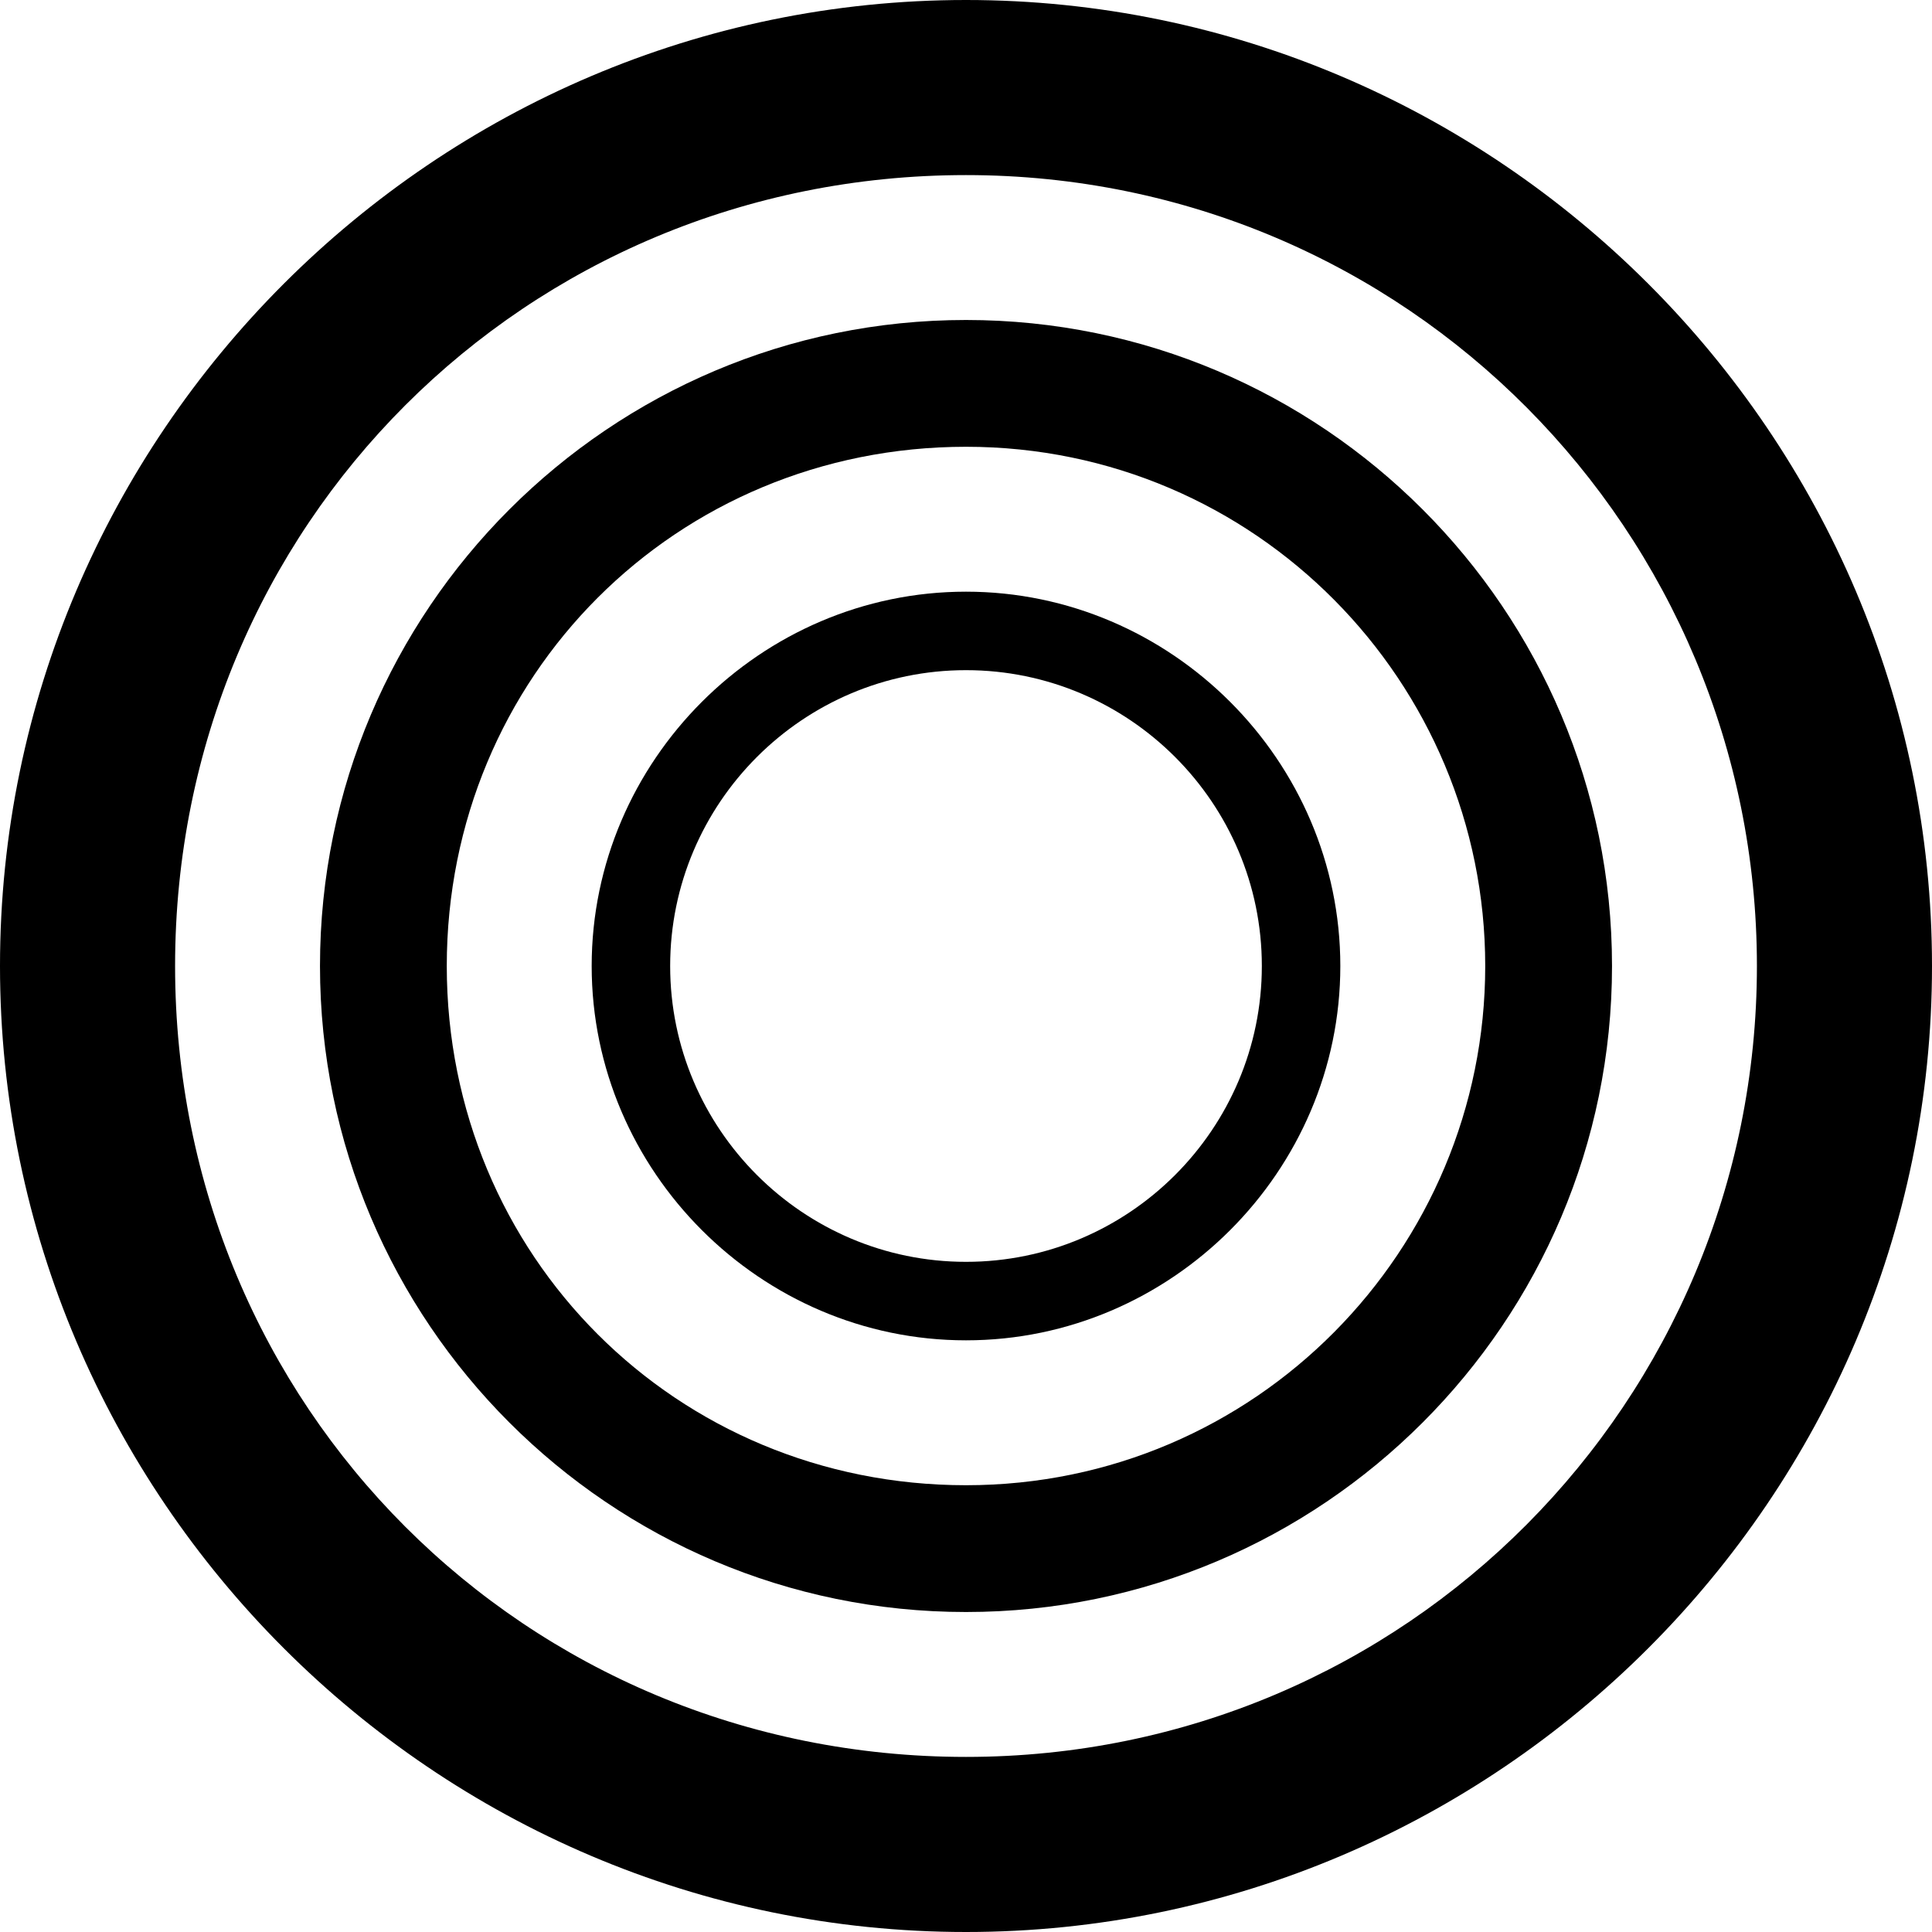 <?xml version="1.0" encoding="utf-8"?>
<!-- Generator: Adobe Illustrator 28.0.0, SVG Export Plug-In . SVG Version: 6.00 Build 0)  -->
<svg version="1.1" id="Layer_1" xmlns="http://www.w3.org/2000/svg" xmlns:xlink="http://www.w3.org/1999/xlink" x="0px" y="0px"
	 viewBox="0 0 32 32" style="enable-background:new 0 0 32 32;" xml:space="preserve">
<style type="text/css">
	.st0{fill-rule:evenodd;clip-rule:evenodd;fill:"{{colors.surface_container_lowest.default.hex}}";}
</style>
<path class="st0" d="M16,22.2c3.4,0,6.2-2.8,6.2-6.2c0-3.4-2.8-6.2-6.2-6.2c-3.4,0-6.2,2.8-6.2,6.2C9.8,19.4,12.6,22.2,16,22.2z
	 M20.9,16c0,2.7-2.2,4.9-4.9,4.9s-4.9-2.2-4.9-4.9s2.2-4.9,4.9-4.9S20.9,13.3,20.9,16z"/>
<path class="st0" d="M26.7,16c0,5.9-4.8,10.7-10.7,10.7S5.3,21.9,5.3,16S10.1,5.3,16,5.3S26.7,10.1,26.7,16z M16,24.6
	c4.8,0,8.6-3.9,8.6-8.6S20.8,7.4,16,7.4S7.4,11.2,7.4,16S11.2,24.6,16,24.6z"/>
<path class="st0" d="M32,16c0,8.8-7.2,16-16,16S0,24.8,0,16S7.2,0,16,0S32,7.2,32,16z M16,29.1c7.3,0,13.1-5.9,13.1-13.1
	S23.3,2.9,16,2.9S2.9,8.7,2.9,16S8.7,29.1,16,29.1z"/>
</svg>
